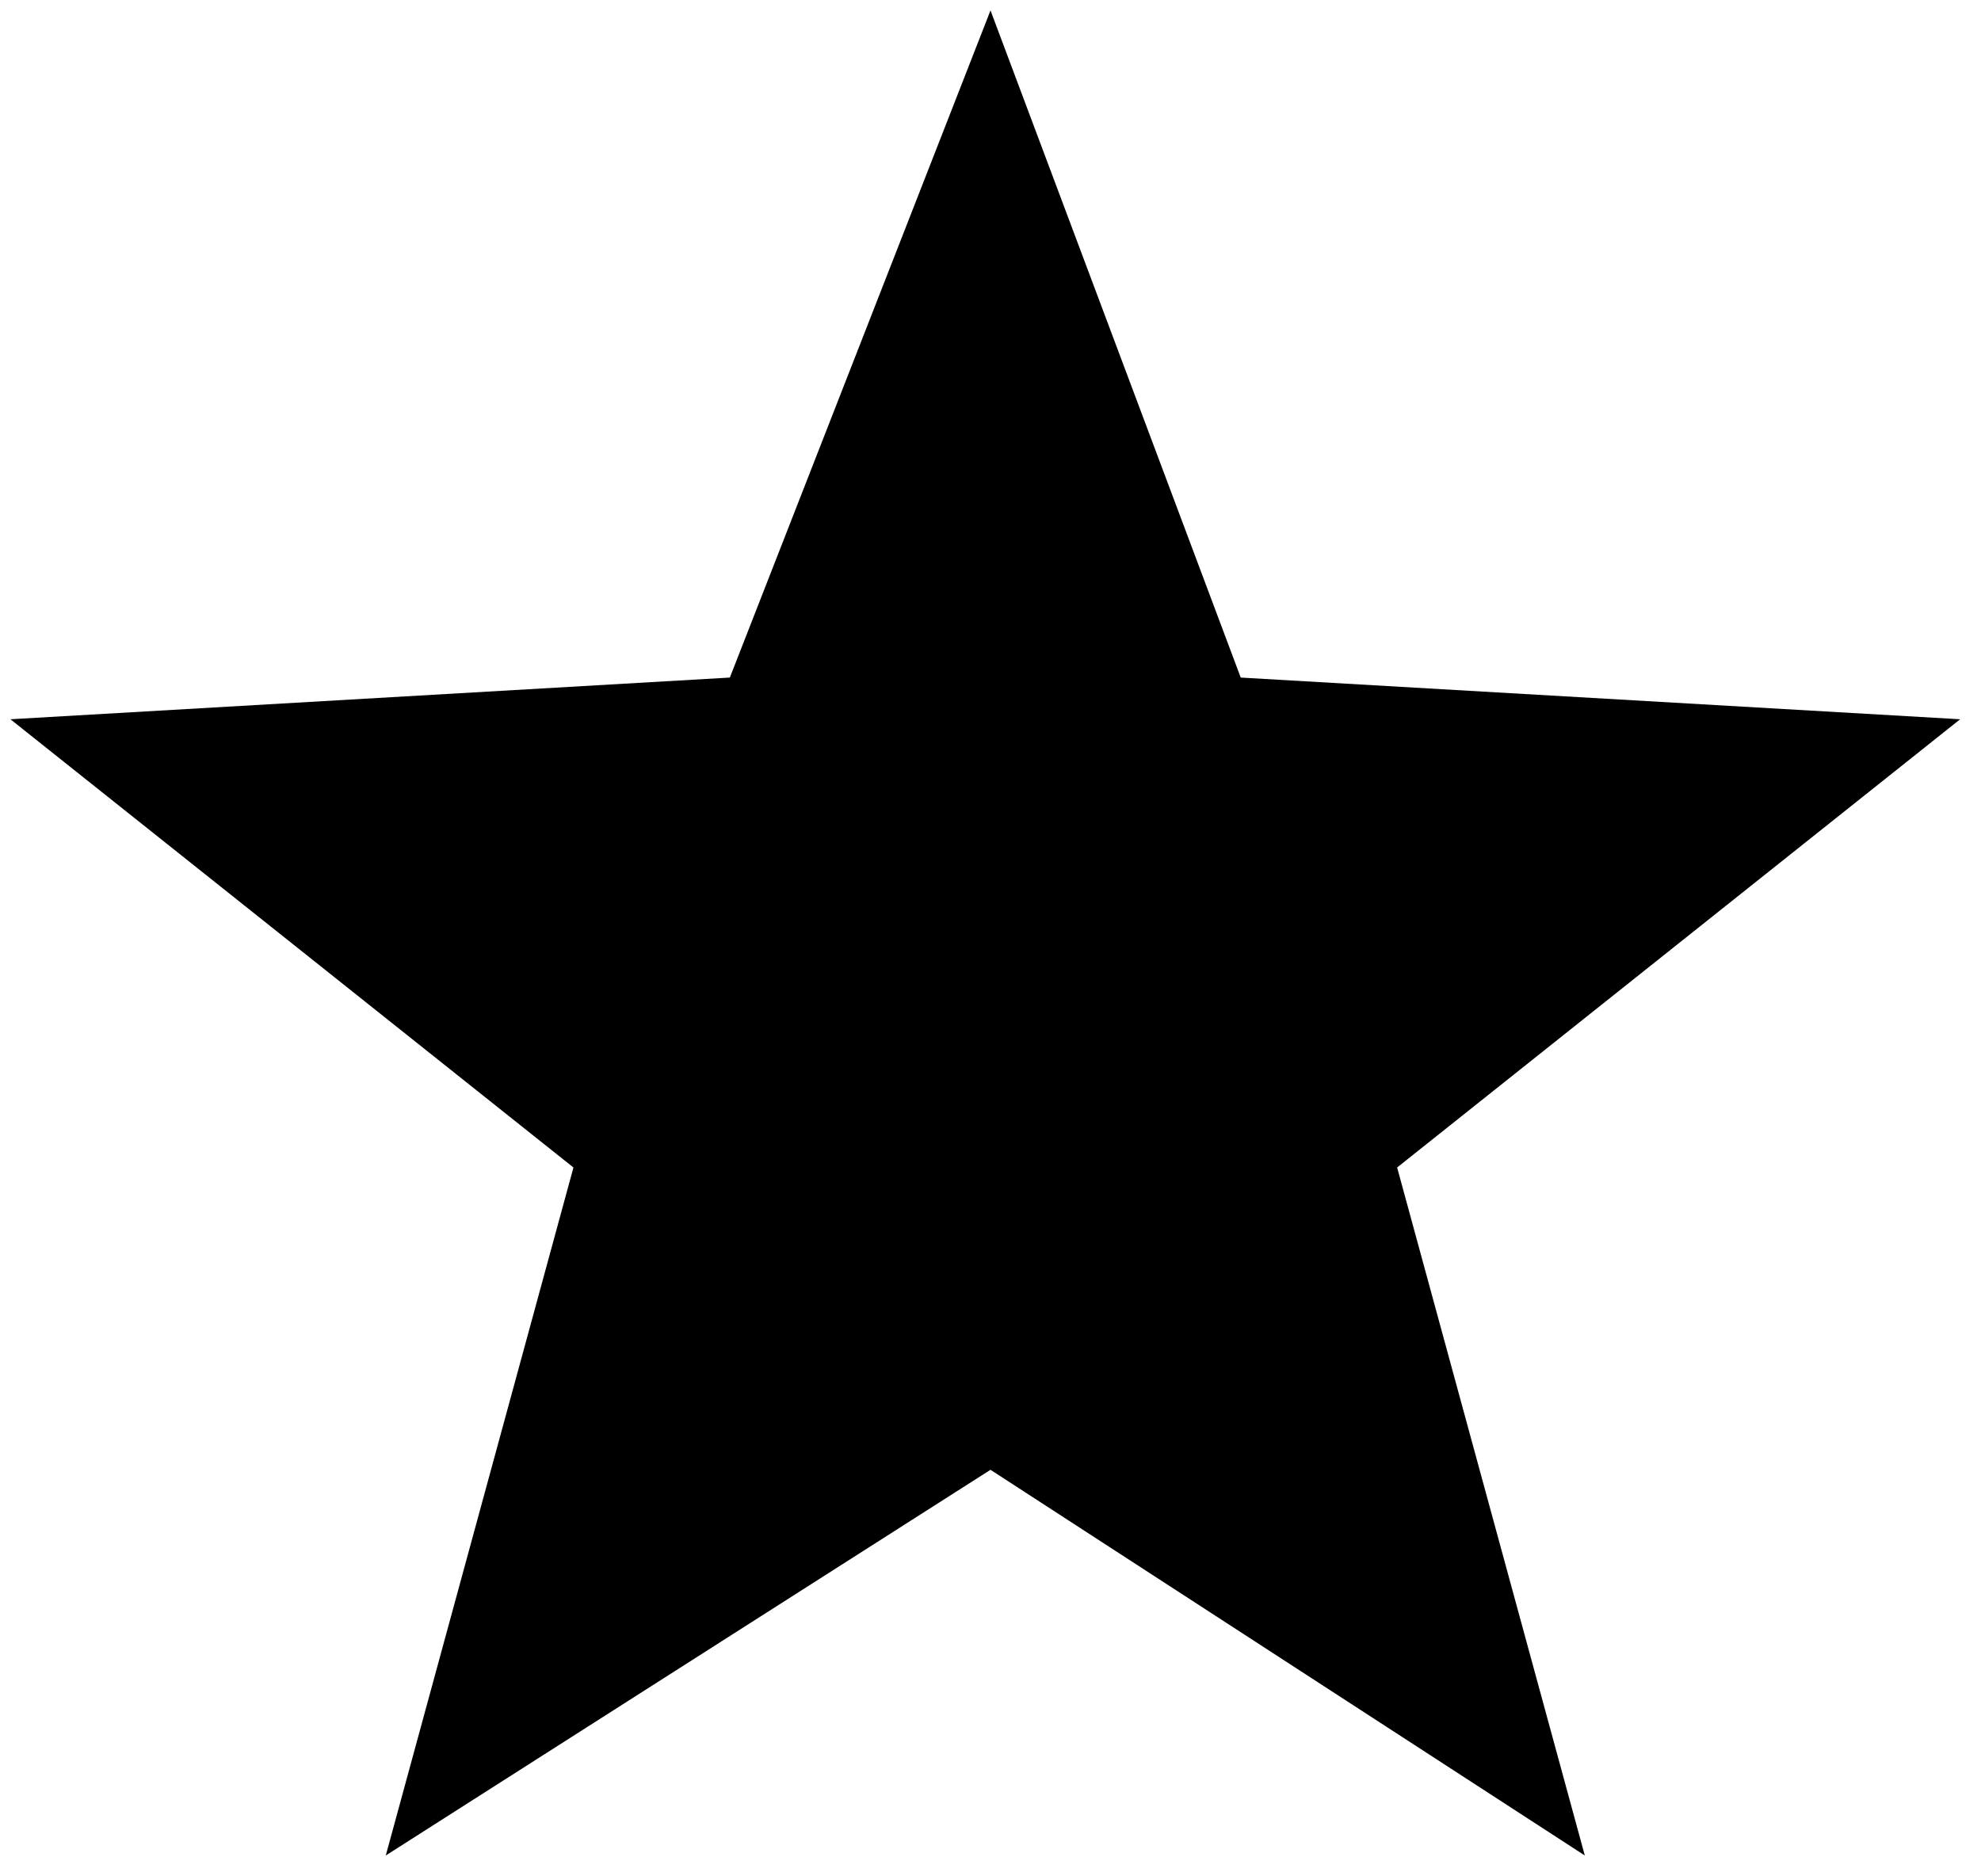 <svg version="1.2" xmlns="http://www.w3.org/2000/svg" viewBox="0 0 19 18" width="19" height="18"><defs><clipPath clipPathUnits="userSpaceOnUse" id="cp1"><path d="m-599-4780h1512v7281h-1512z"/></clipPath></defs><g clip-path="url(#cp1)"><path d="m9.5 14.1l-5.8 3.7 1.8-6.6-5.4-4.3 6.9-0.4 2.5-6.4 2.4 6.4 6.9 0.4-5.4 4.3 1.8 6.6z" fill="currentColor"/></g></svg>